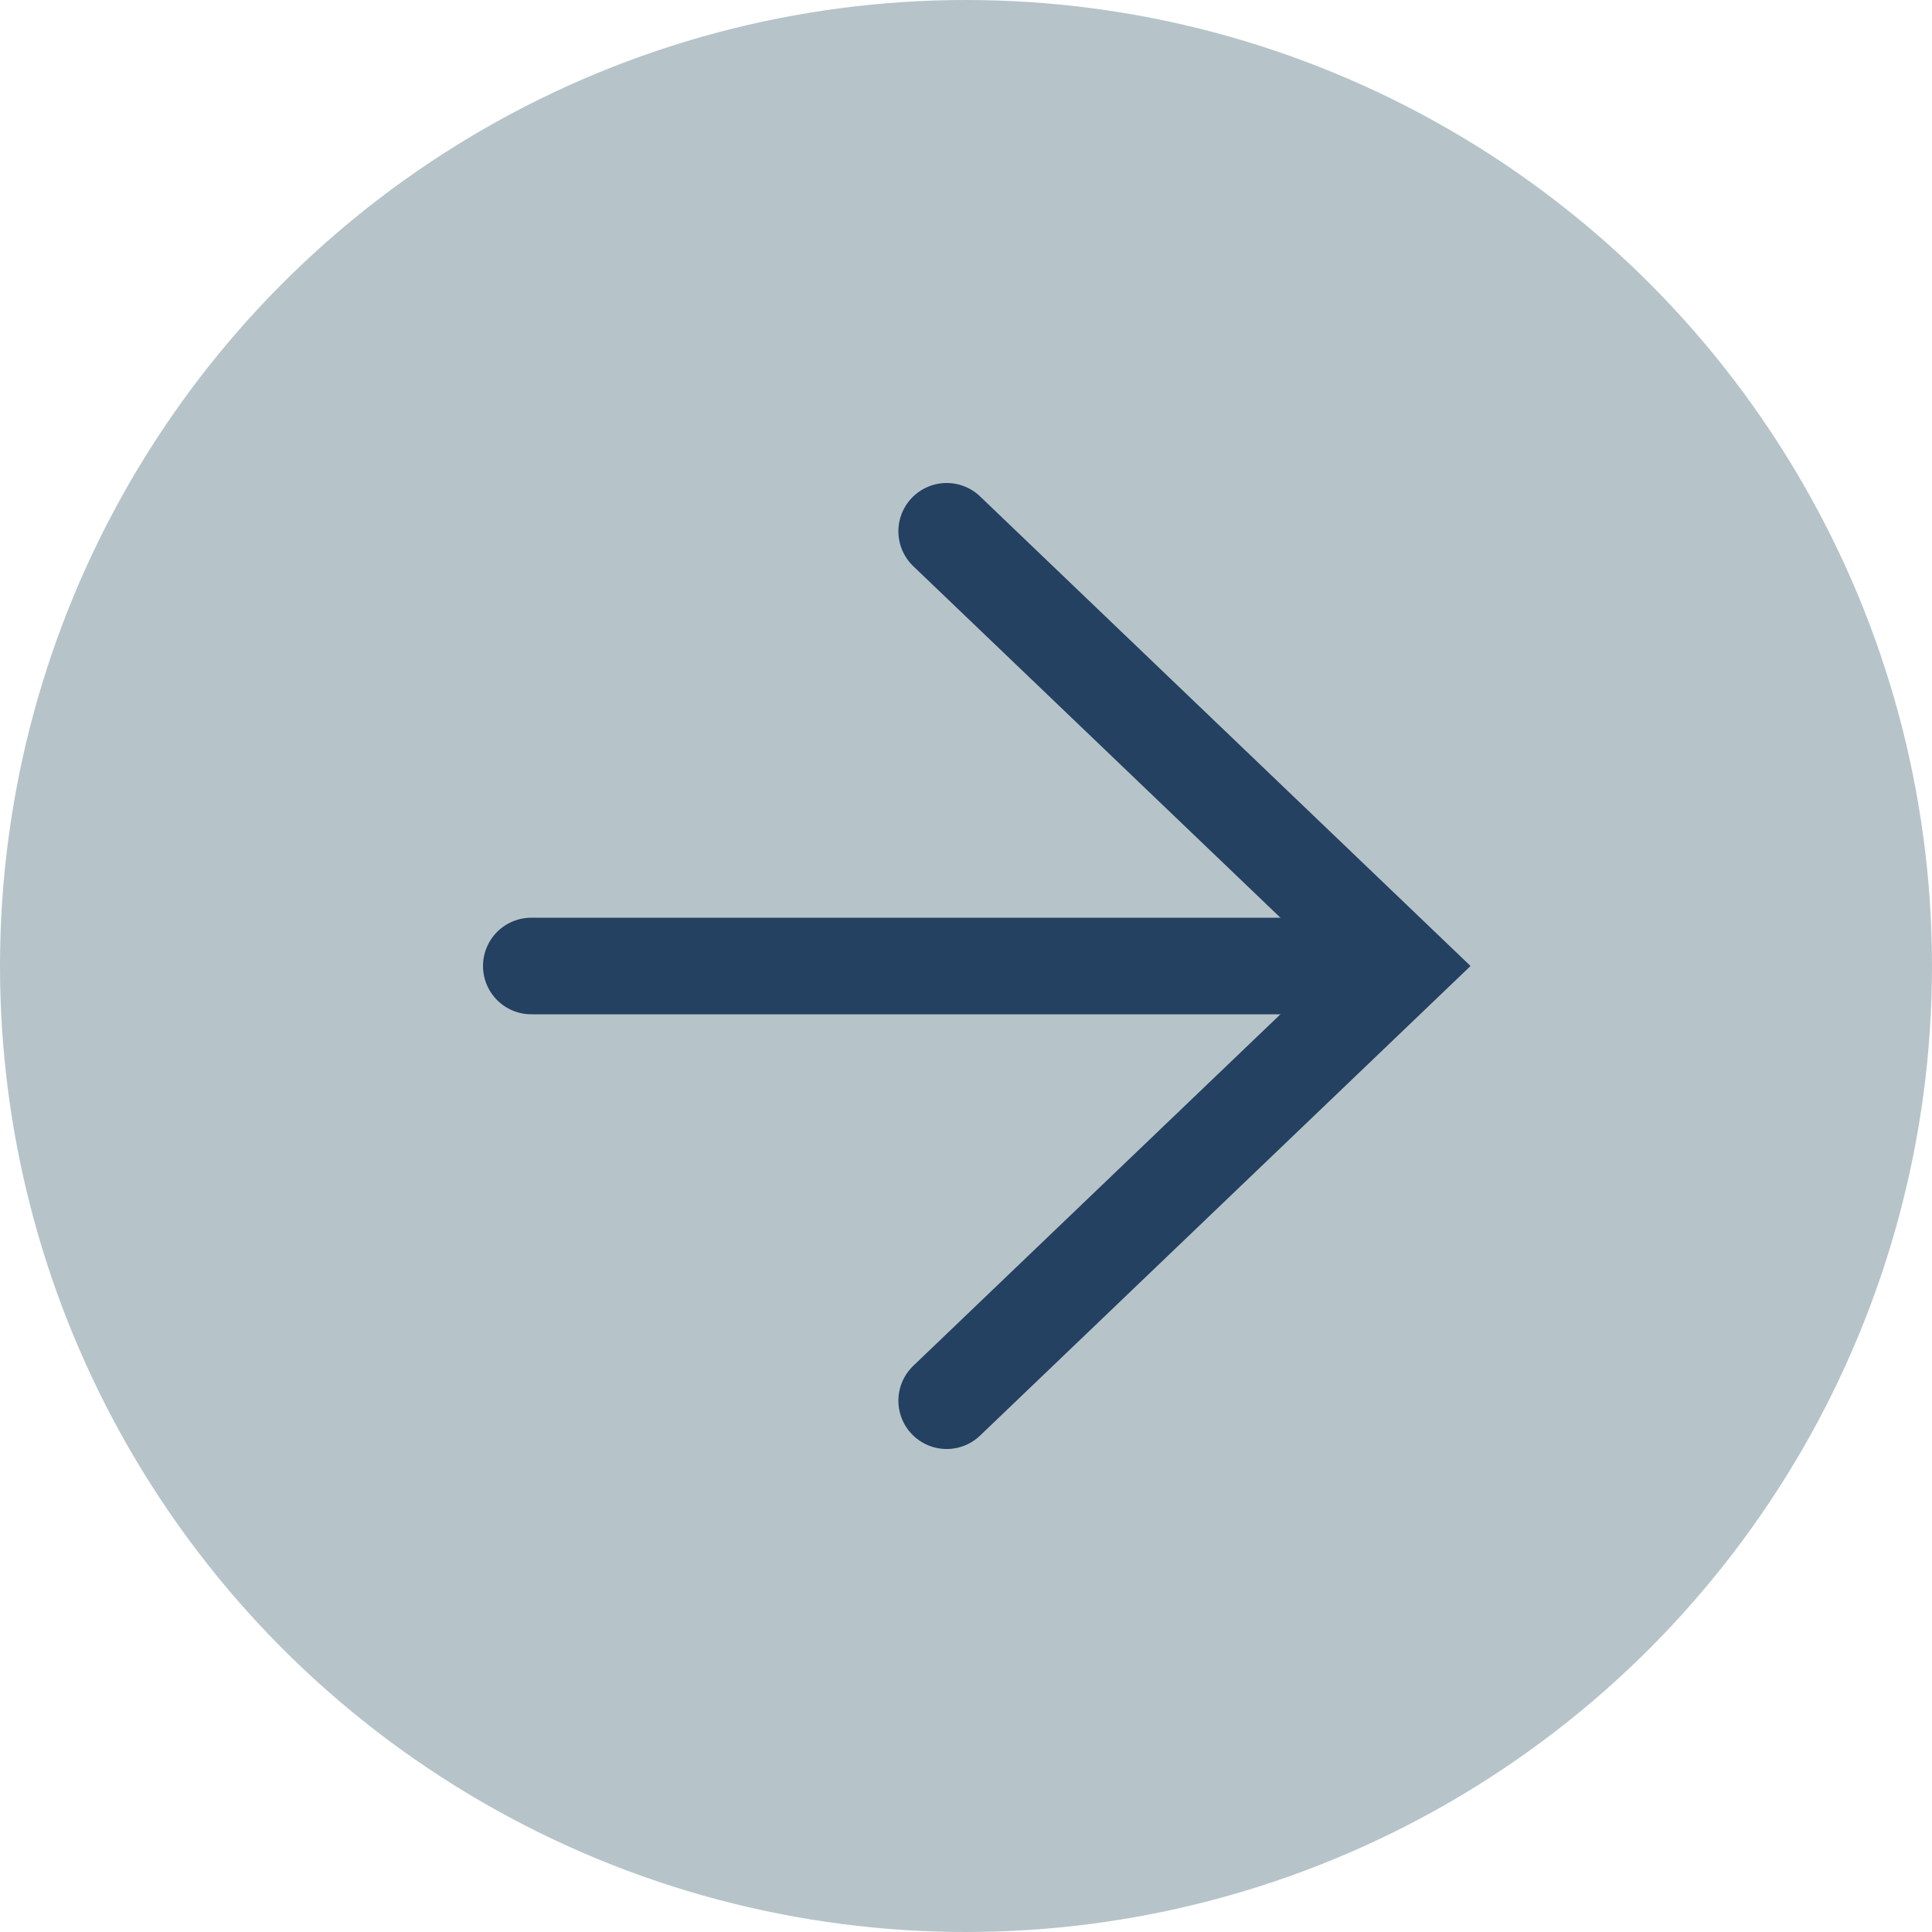 <svg id="icon-arrow-right-light-blue" xmlns="http://www.w3.org/2000/svg" viewBox="0 0 20 20">
    <circle fill="#b6c4ca" cx="10" cy="10" r="10" />
    <polyline fill="none" stroke="#244161" stroke-linecap="round" stroke-miterlimit="10" points="9.8 5.5 14.5 10 9.8 14.5" />
    <line fill="none" stroke="#244161" stroke-linecap="round" stroke-miterlimit="10" x1="13.81" y1="10" x2="5.5" y2="10" />
</svg>